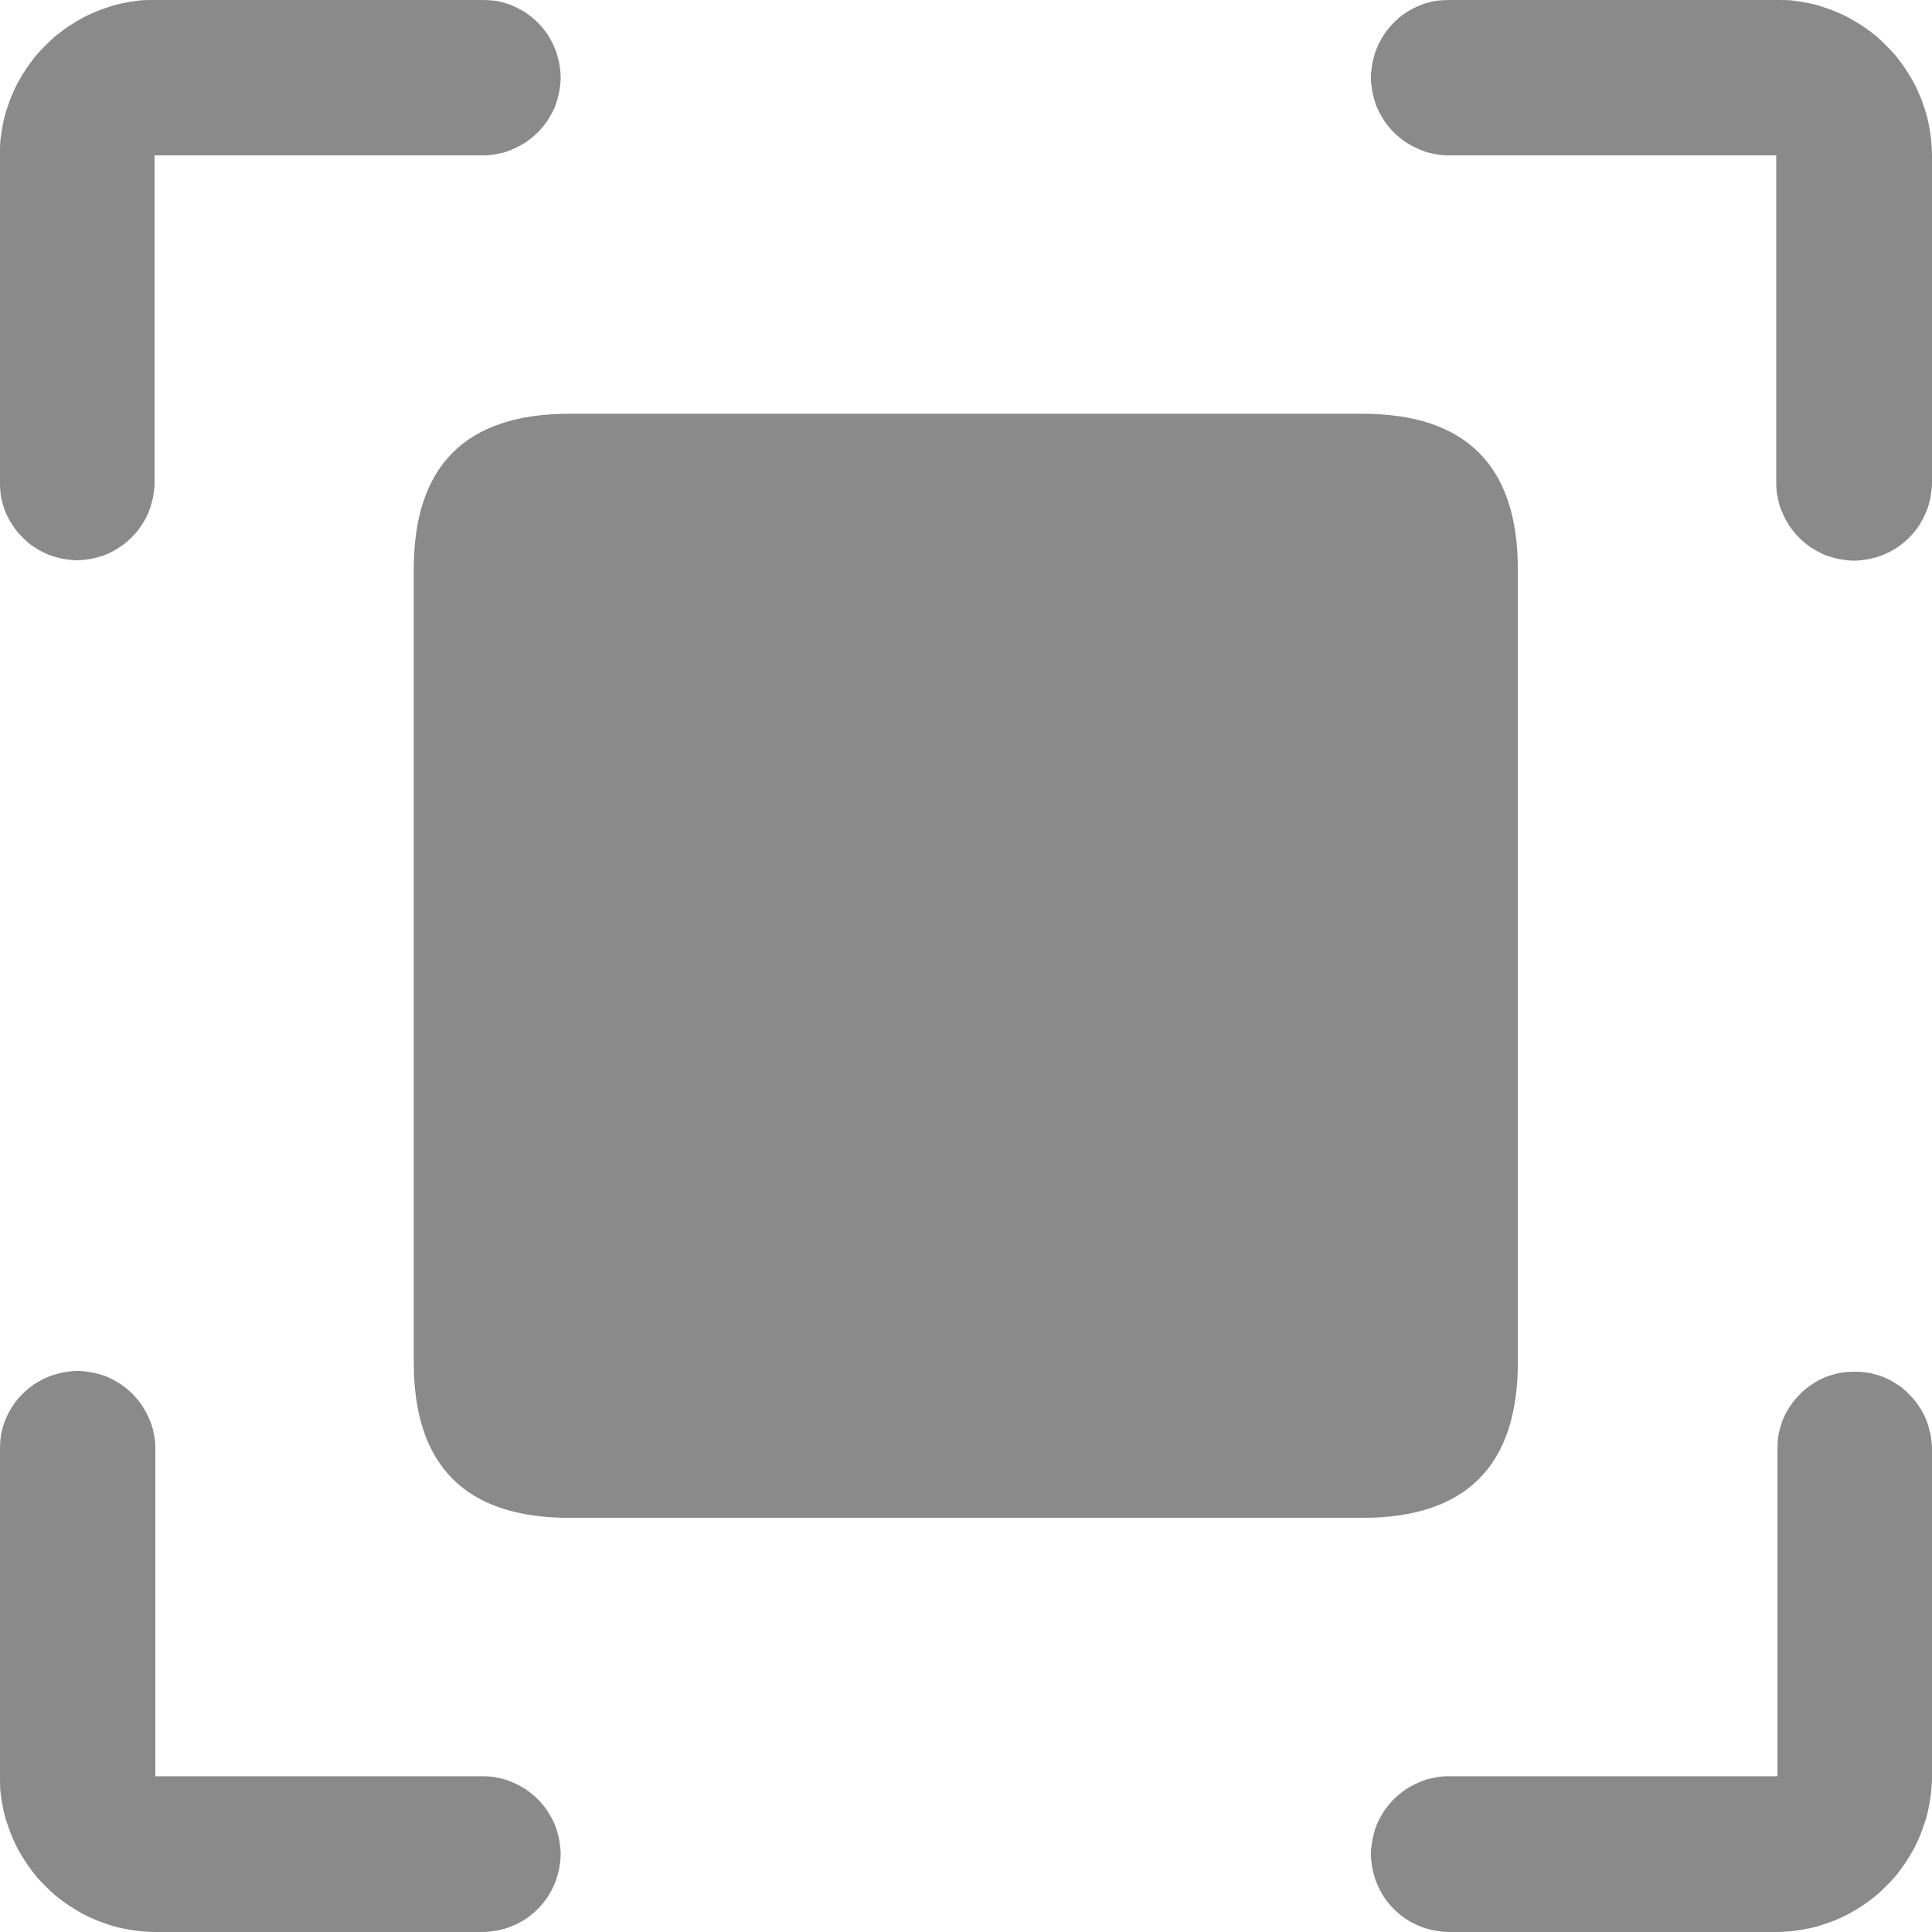 <svg width="48" height="48" viewBox="0 0 48 48" fill="none" xmlns="http://www.w3.org/2000/svg" xmlns:xlink="http://www.w3.org/1999/xlink">
	<desc>
			Created with Pixso.
	</desc>
	<defs/>
	<path id="bg-fullscreen" d="M2.29 13.88C2.17 13.9 2.04 13.92 1.92 13.92C1.79 13.92 1.66 13.9 1.54 13.88C1.42 13.85 1.3 13.82 1.18 13.77C1.06 13.72 0.95 13.66 0.85 13.59Q0.76 13.54 0.69 13.47Q0.62 13.42 0.56 13.35C0.47 13.26 0.39 13.17 0.32 13.06C0.25 12.96 0.19 12.85 0.14 12.73C0.09 12.61 0.06 12.49 0.03 12.37C0.01 12.25 0 12.12 0 12L0 3.86C0 3.73 0 3.61 0.01 3.48C0.03 3.35 0.04 3.23 0.07 3.1C0.09 2.98 0.12 2.86 0.16 2.74C0.2 2.62 0.24 2.5 0.29 2.38C0.34 2.26 0.39 2.15 0.45 2.04C0.51 1.93 0.58 1.82 0.65 1.71C0.72 1.61 0.79 1.51 0.87 1.41C0.95 1.31 1.04 1.22 1.13 1.13C1.22 1.04 1.31 0.95 1.41 0.87C1.51 0.79 1.61 0.72 1.71 0.65C1.82 0.58 1.93 0.51 2.04 0.45C2.15 0.39 2.26 0.34 2.38 0.29C2.5 0.24 2.62 0.2 2.74 0.16C2.86 0.12 2.98 0.09 3.1 0.07C3.23 0.04 3.35 0.03 3.48 0.01C3.61 0 3.73 0 3.86 0L12 0C12.12 0 12.25 0.01 12.37 0.03C12.5 0.06 12.62 0.09 12.73 0.14C12.85 0.19 12.96 0.25 13.07 0.32C13.17 0.39 13.27 0.47 13.36 0.56C13.45 0.65 13.53 0.75 13.6 0.85C13.67 0.96 13.73 1.07 13.78 1.19C13.83 1.3 13.86 1.43 13.89 1.55C13.91 1.67 13.93 1.8 13.93 1.93C13.93 2.05 13.91 2.18 13.89 2.3C13.86 2.43 13.83 2.55 13.78 2.67C13.73 2.78 13.67 2.89 13.6 3C13.53 3.1 13.45 3.2 13.36 3.29C13.27 3.38 13.17 3.46 13.07 3.53C12.96 3.6 12.85 3.66 12.73 3.71C12.62 3.76 12.5 3.8 12.37 3.82C12.25 3.85 12.12 3.86 12 3.86L3.84 3.86L3.84 12C3.84 12.12 3.82 12.25 3.8 12.37C3.77 12.49 3.74 12.61 3.69 12.73C3.64 12.85 3.58 12.96 3.51 13.06C3.44 13.17 3.36 13.26 3.27 13.35C3.18 13.44 3.09 13.52 2.98 13.59C2.88 13.66 2.77 13.72 2.65 13.77C2.53 13.82 2.41 13.85 2.29 13.88ZM36 0L44.13 0C44.26 0 44.38 0 44.51 0.01C44.64 0.03 44.76 0.04 44.89 0.07C45.01 0.09 45.13 0.12 45.25 0.16C45.37 0.2 45.49 0.24 45.61 0.29C45.73 0.34 45.84 0.39 45.95 0.45C46.06 0.51 46.17 0.58 46.28 0.65C46.38 0.72 46.48 0.79 46.58 0.87C46.68 0.95 46.77 1.04 46.86 1.13C46.95 1.22 47.04 1.31 47.12 1.41C47.2 1.51 47.27 1.61 47.34 1.71C47.41 1.82 47.48 1.93 47.54 2.04C47.6 2.15 47.65 2.26 47.7 2.38C47.75 2.5 47.79 2.62 47.83 2.74C47.87 2.86 47.9 2.98 47.92 3.1C47.95 3.23 47.96 3.35 47.98 3.48C47.99 3.61 48 3.73 48 3.86L48 12C48 12.12 47.98 12.25 47.96 12.37C47.93 12.5 47.9 12.62 47.85 12.73C47.8 12.85 47.74 12.96 47.67 13.07C47.6 13.17 47.52 13.27 47.43 13.36C47.34 13.45 47.24 13.53 47.14 13.6C47.03 13.67 46.92 13.73 46.8 13.78C46.69 13.83 46.56 13.86 46.44 13.89C46.32 13.91 46.19 13.93 46.06 13.93C45.94 13.93 45.81 13.91 45.69 13.89C45.56 13.86 45.44 13.83 45.32 13.78C45.21 13.73 45.1 13.67 44.99 13.6C44.89 13.53 44.79 13.45 44.7 13.36C44.61 13.27 44.53 13.17 44.46 13.07C44.39 12.96 44.33 12.85 44.28 12.73C44.23 12.62 44.19 12.5 44.17 12.37C44.14 12.25 44.13 12.12 44.13 12L44.13 3.86L36 3.86C35.87 3.86 35.74 3.85 35.62 3.82C35.49 3.8 35.37 3.76 35.26 3.71C35.14 3.66 35.03 3.6 34.92 3.53C34.82 3.46 34.72 3.38 34.63 3.29C34.54 3.2 34.46 3.1 34.39 3C34.32 2.89 34.26 2.78 34.21 2.67C34.16 2.55 34.13 2.43 34.1 2.3C34.08 2.18 34.06 2.05 34.06 1.93C34.06 1.8 34.08 1.67 34.1 1.55C34.13 1.43 34.16 1.3 34.21 1.19C34.26 1.07 34.32 0.96 34.39 0.85C34.46 0.75 34.54 0.65 34.63 0.56C34.72 0.47 34.82 0.39 34.92 0.32C35.03 0.25 35.14 0.19 35.26 0.14C35.37 0.09 35.49 0.06 35.62 0.03C35.74 0.01 35.87 0 36 0ZM33.85 10.28L14.14 10.28C11.57 10.28 10.28 11.57 10.28 14.14L10.28 33.85C10.28 36.42 11.57 37.71 14.14 37.71L33.85 37.71C36.42 37.71 37.71 36.42 37.71 33.85L37.71 14.14C37.71 11.57 36.42 10.28 33.85 10.28ZM3.86 44.13L12 44.13C12.12 44.13 12.25 44.14 12.37 44.17C12.5 44.19 12.62 44.23 12.73 44.28C12.85 44.33 12.96 44.39 13.07 44.46C13.17 44.53 13.27 44.61 13.36 44.7C13.45 44.79 13.53 44.89 13.6 44.99C13.67 45.1 13.73 45.21 13.78 45.32C13.83 45.44 13.86 45.56 13.89 45.69C13.91 45.81 13.93 45.94 13.93 46.06C13.93 46.19 13.91 46.32 13.89 46.44C13.86 46.56 13.83 46.69 13.78 46.8C13.73 46.92 13.67 47.03 13.6 47.14C13.53 47.24 13.45 47.34 13.36 47.43C13.27 47.52 13.17 47.6 13.07 47.67C12.96 47.74 12.85 47.8 12.73 47.85C12.62 47.9 12.5 47.93 12.37 47.96C12.25 47.98 12.12 48 12 48L3.86 48C3.73 48 3.61 47.99 3.48 47.98C3.35 47.96 3.23 47.95 3.1 47.92C2.98 47.9 2.86 47.87 2.74 47.83C2.62 47.79 2.5 47.75 2.38 47.7C2.26 47.65 2.15 47.6 2.04 47.54C1.93 47.48 1.82 47.41 1.71 47.34C1.61 47.27 1.51 47.2 1.41 47.12C1.31 47.04 1.22 46.95 1.13 46.86C1.04 46.77 0.95 46.68 0.87 46.58C0.79 46.48 0.72 46.38 0.65 46.28C0.58 46.17 0.51 46.06 0.45 45.95C0.39 45.84 0.34 45.73 0.29 45.61C0.24 45.49 0.2 45.37 0.16 45.25C0.12 45.13 0.09 45.01 0.07 44.89C0.04 44.76 0.03 44.64 0.01 44.51C0 44.38 0 44.26 0 44.13L0 36C0 35.87 0.01 35.74 0.03 35.62C0.06 35.49 0.09 35.37 0.14 35.26C0.19 35.14 0.25 35.03 0.32 34.92C0.39 34.82 0.47 34.72 0.56 34.63C0.65 34.54 0.75 34.46 0.85 34.39C0.96 34.32 1.07 34.26 1.19 34.21C1.3 34.16 1.43 34.13 1.55 34.1C1.67 34.08 1.8 34.06 1.93 34.06C2.05 34.06 2.18 34.08 2.3 34.1C2.43 34.13 2.55 34.16 2.67 34.21C2.78 34.26 2.89 34.32 3 34.39C3.1 34.46 3.2 34.54 3.29 34.63C3.38 34.72 3.46 34.82 3.53 34.92C3.6 35.03 3.66 35.14 3.71 35.26C3.76 35.37 3.8 35.49 3.82 35.62C3.85 35.74 3.86 35.87 3.86 36L3.86 44.13ZM45.7 34.11C45.82 34.09 45.95 34.08 46.08 34.08C46.2 34.08 46.33 34.09 46.45 34.11C46.57 34.14 46.69 34.17 46.81 34.22C46.93 34.27 47.04 34.33 47.14 34.4Q47.23 34.45 47.3 34.52Q47.37 34.57 47.43 34.64C47.52 34.73 47.6 34.82 47.67 34.93C47.74 35.03 47.8 35.14 47.85 35.26C47.9 35.38 47.93 35.5 47.96 35.62C47.98 35.74 48 35.87 48 36L48 44.13C48 44.26 47.99 44.38 47.98 44.51C47.96 44.64 47.95 44.76 47.92 44.89C47.9 45.01 47.87 45.13 47.83 45.25C47.79 45.37 47.75 45.49 47.7 45.61C47.65 45.73 47.6 45.84 47.54 45.95C47.48 46.06 47.41 46.17 47.34 46.28C47.27 46.38 47.2 46.48 47.12 46.58C47.04 46.68 46.95 46.77 46.86 46.86C46.77 46.95 46.68 47.04 46.58 47.12C46.48 47.2 46.38 47.27 46.28 47.34C46.17 47.41 46.06 47.48 45.95 47.54C45.84 47.6 45.73 47.65 45.61 47.7C45.49 47.75 45.37 47.79 45.25 47.83C45.13 47.87 45.01 47.9 44.89 47.92C44.76 47.95 44.64 47.96 44.51 47.98C44.38 47.99 44.26 48 44.13 48L36 48C35.87 48 35.74 47.98 35.62 47.96C35.49 47.93 35.37 47.9 35.26 47.85C35.14 47.8 35.03 47.74 34.92 47.67C34.82 47.6 34.72 47.52 34.63 47.43C34.54 47.34 34.46 47.24 34.39 47.14C34.32 47.03 34.26 46.92 34.21 46.8C34.16 46.69 34.13 46.56 34.1 46.44C34.08 46.32 34.06 46.19 34.06 46.06C34.06 45.94 34.08 45.81 34.1 45.69C34.13 45.56 34.16 45.44 34.21 45.32C34.26 45.21 34.32 45.1 34.39 44.99C34.46 44.89 34.54 44.79 34.63 44.7C34.72 44.61 34.82 44.53 34.92 44.46C35.03 44.39 35.14 44.33 35.26 44.28C35.37 44.23 35.49 44.19 35.62 44.17C35.74 44.14 35.87 44.13 36 44.13L44.16 44.13L44.16 36C44.16 35.87 44.17 35.74 44.19 35.62C44.22 35.5 44.25 35.38 44.3 35.26C44.35 35.14 44.41 35.03 44.48 34.93C44.55 34.82 44.63 34.73 44.72 34.64Q44.78 34.57 44.86 34.51Q44.93 34.45 45.01 34.4C45.11 34.33 45.22 34.27 45.34 34.22C45.46 34.17 45.58 34.14 45.7 34.11Z" fill="#8A8A8A" fill-opacity="1" fill-rule="evenodd"/>
</svg>
